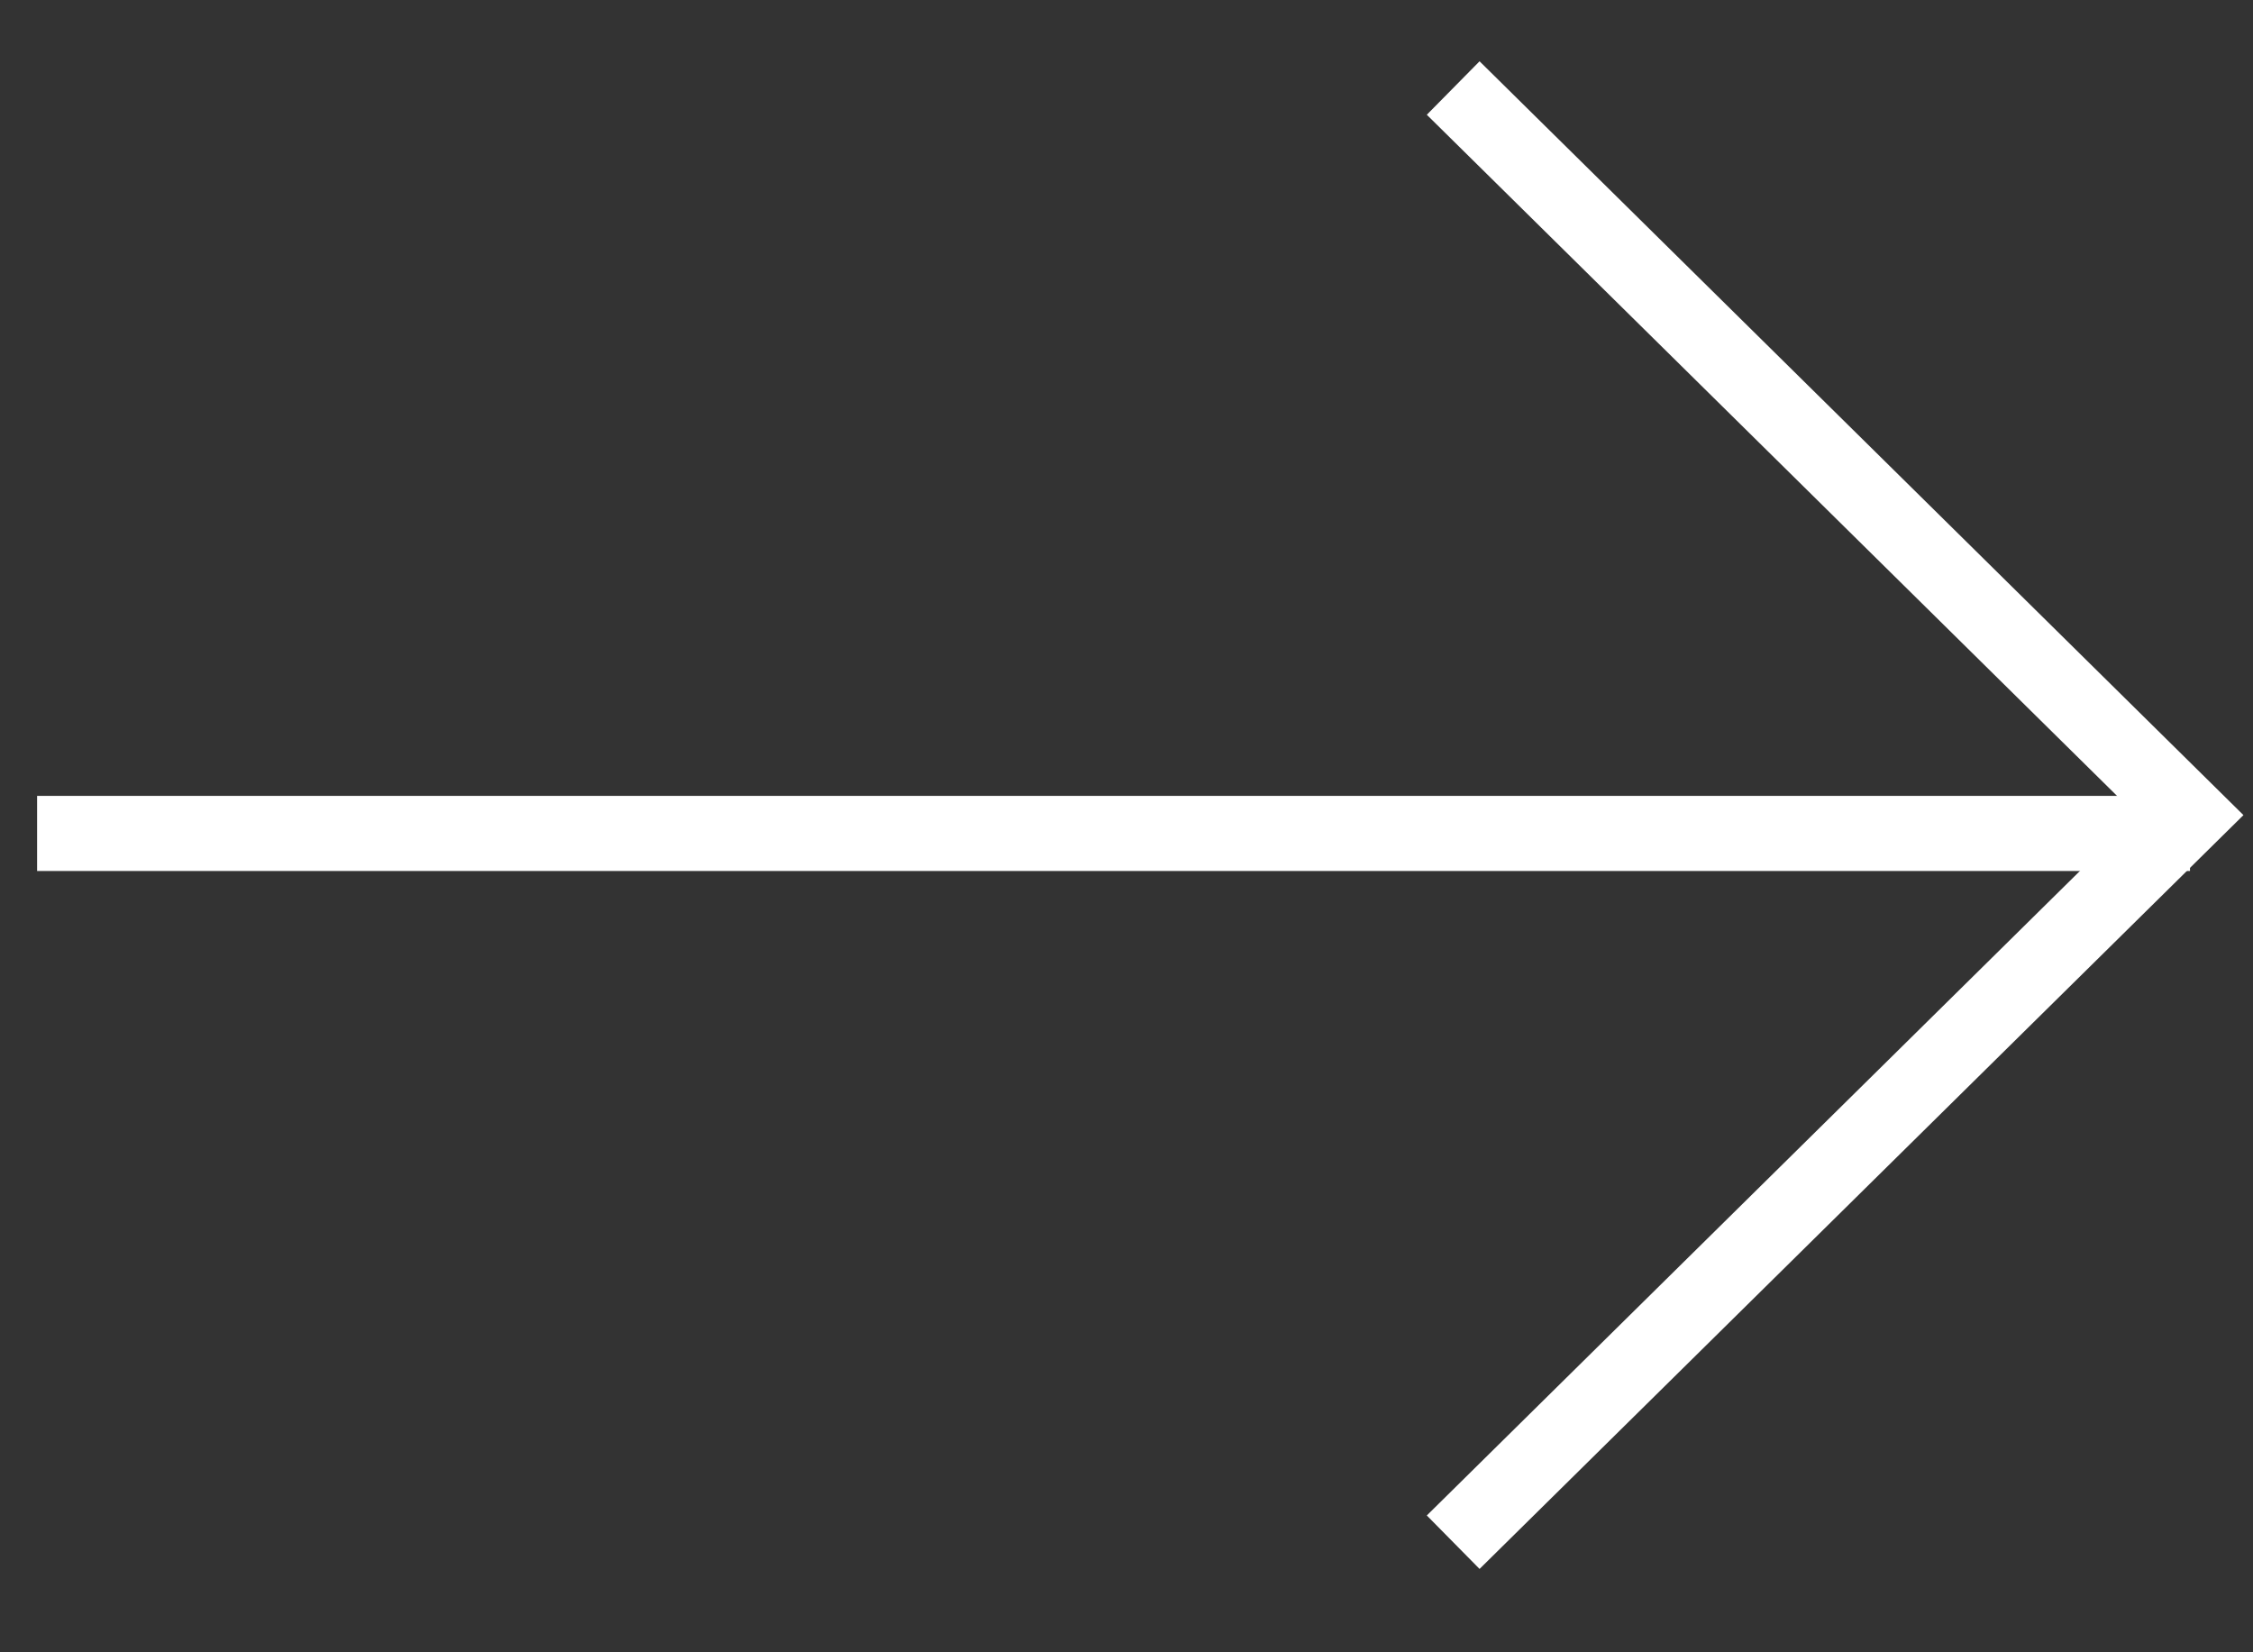 <?xml version="1.0" encoding="UTF-8"?>
<svg width="30px" height="22px" viewBox="0 0 30 22" version="1.1" xmlns="http://www.w3.org/2000/svg" xmlns:xlink="http://www.w3.org/1999/xlink">
    <rect x="0" y="0" width="30" height="22" fill="#333333" stroke="none"/>
    <!-- Generator: sketchtool 40 (33762) - http://www.bohemiancoding.com/sketch -->
    <title>75B72FE5-C39B-4CA1-905F-8ADD5660EC2D</title>
    <desc>Created with sketchtool.</desc>
    <defs></defs>
    <g id="NEXTCLOUD" stroke="none" stroke-width="1" fill="none" fill-rule="evenodd">
        <g id="HOMEPAGE-DESKTOP" transform="translate(-333, -553)" stroke="#FFFFFF">
            <g id="TOP-Banner">
                <g id="BTN" transform="translate(130, 534)">
                    <g id="Page-1" transform="translate(203, 20)">
                        <path d="M0.494,10.097 L29.161,10.097" id="Stroke-1"></path>
                        <polyline id="Stroke-3" points="19.35 0.172 29.161 9.853 19.35 19.534"></polyline>
                    </g>
                </g>
            </g>
        </g>
    </g>
</svg>
